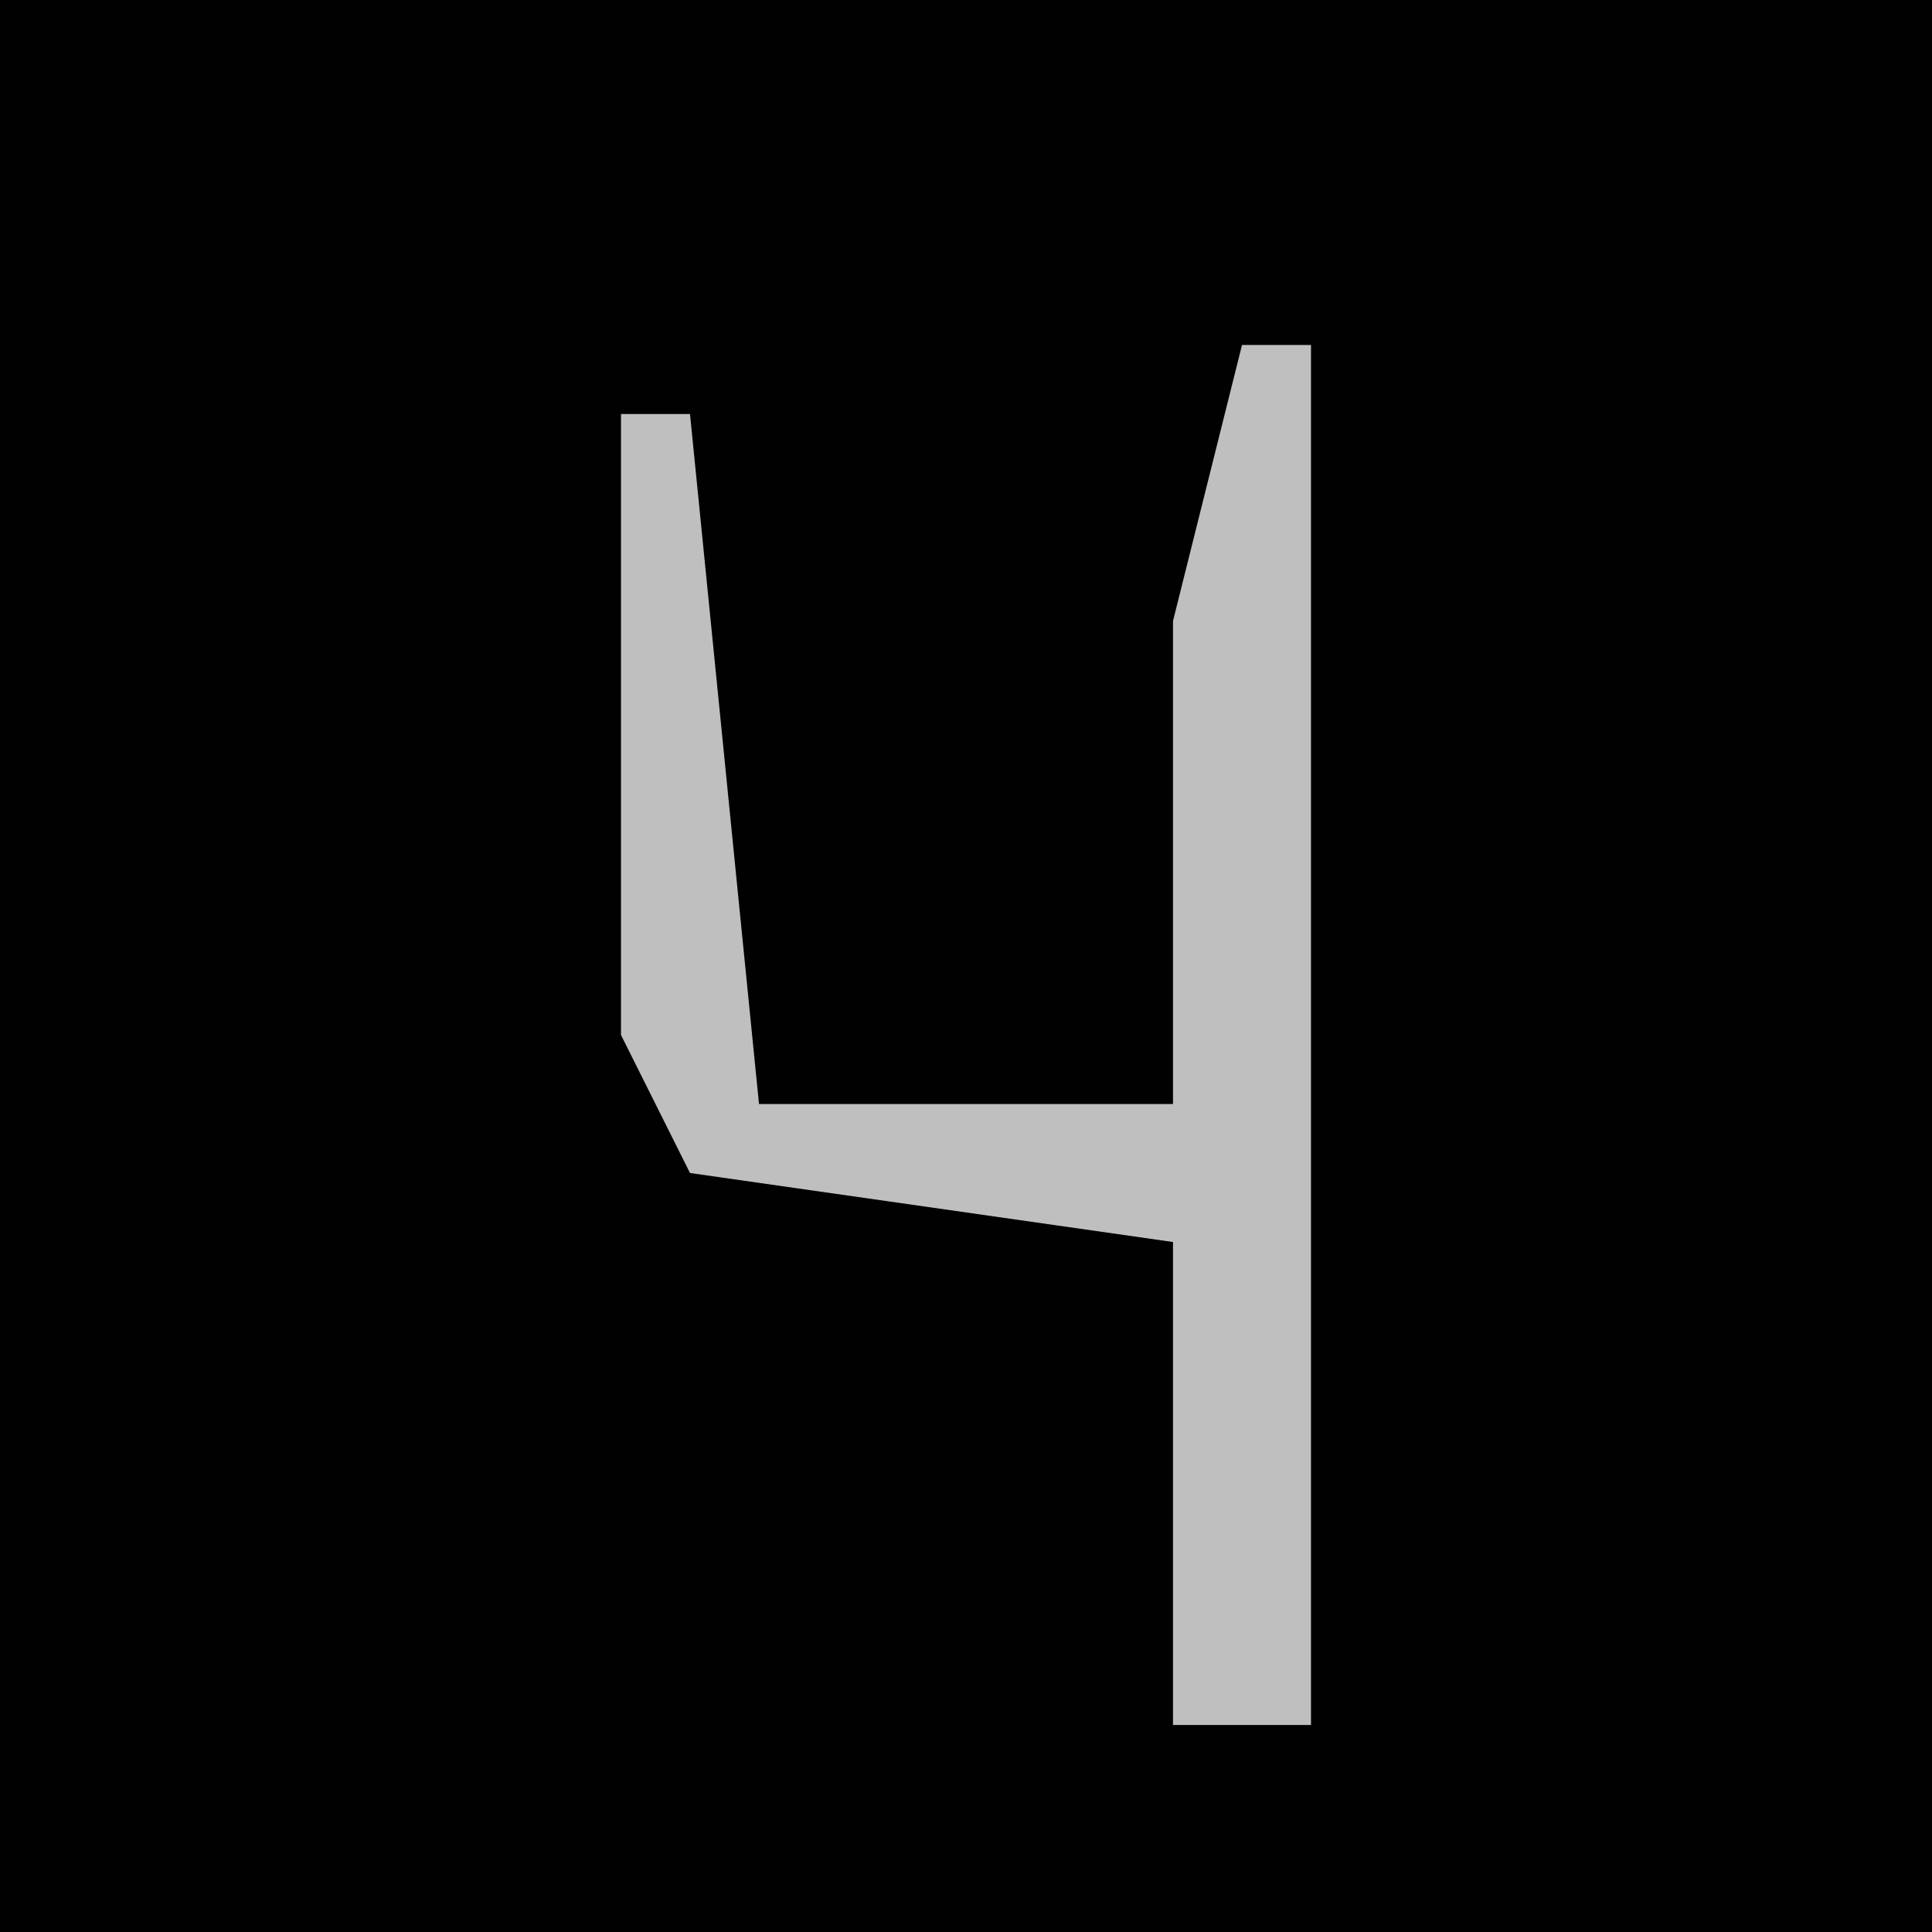 <?xml version="1.0" encoding="UTF-8"?>
<svg version="1.1" xmlns="http://www.w3.org/2000/svg" width="28" height="28">
<path d="M0,0 L28,0 L28,28 L0,28 Z " fill="#010101" transform="translate(0,0)"/>
<path d="M0,0 L1,0 L1,20 L-1,20 L-1,13 L-8,12 L-9,10 L-9,1 L-8,1 L-7,11 L-1,11 L-1,4 Z " fill="#BFBFBF" transform="translate(18,5)"/>
</svg>
